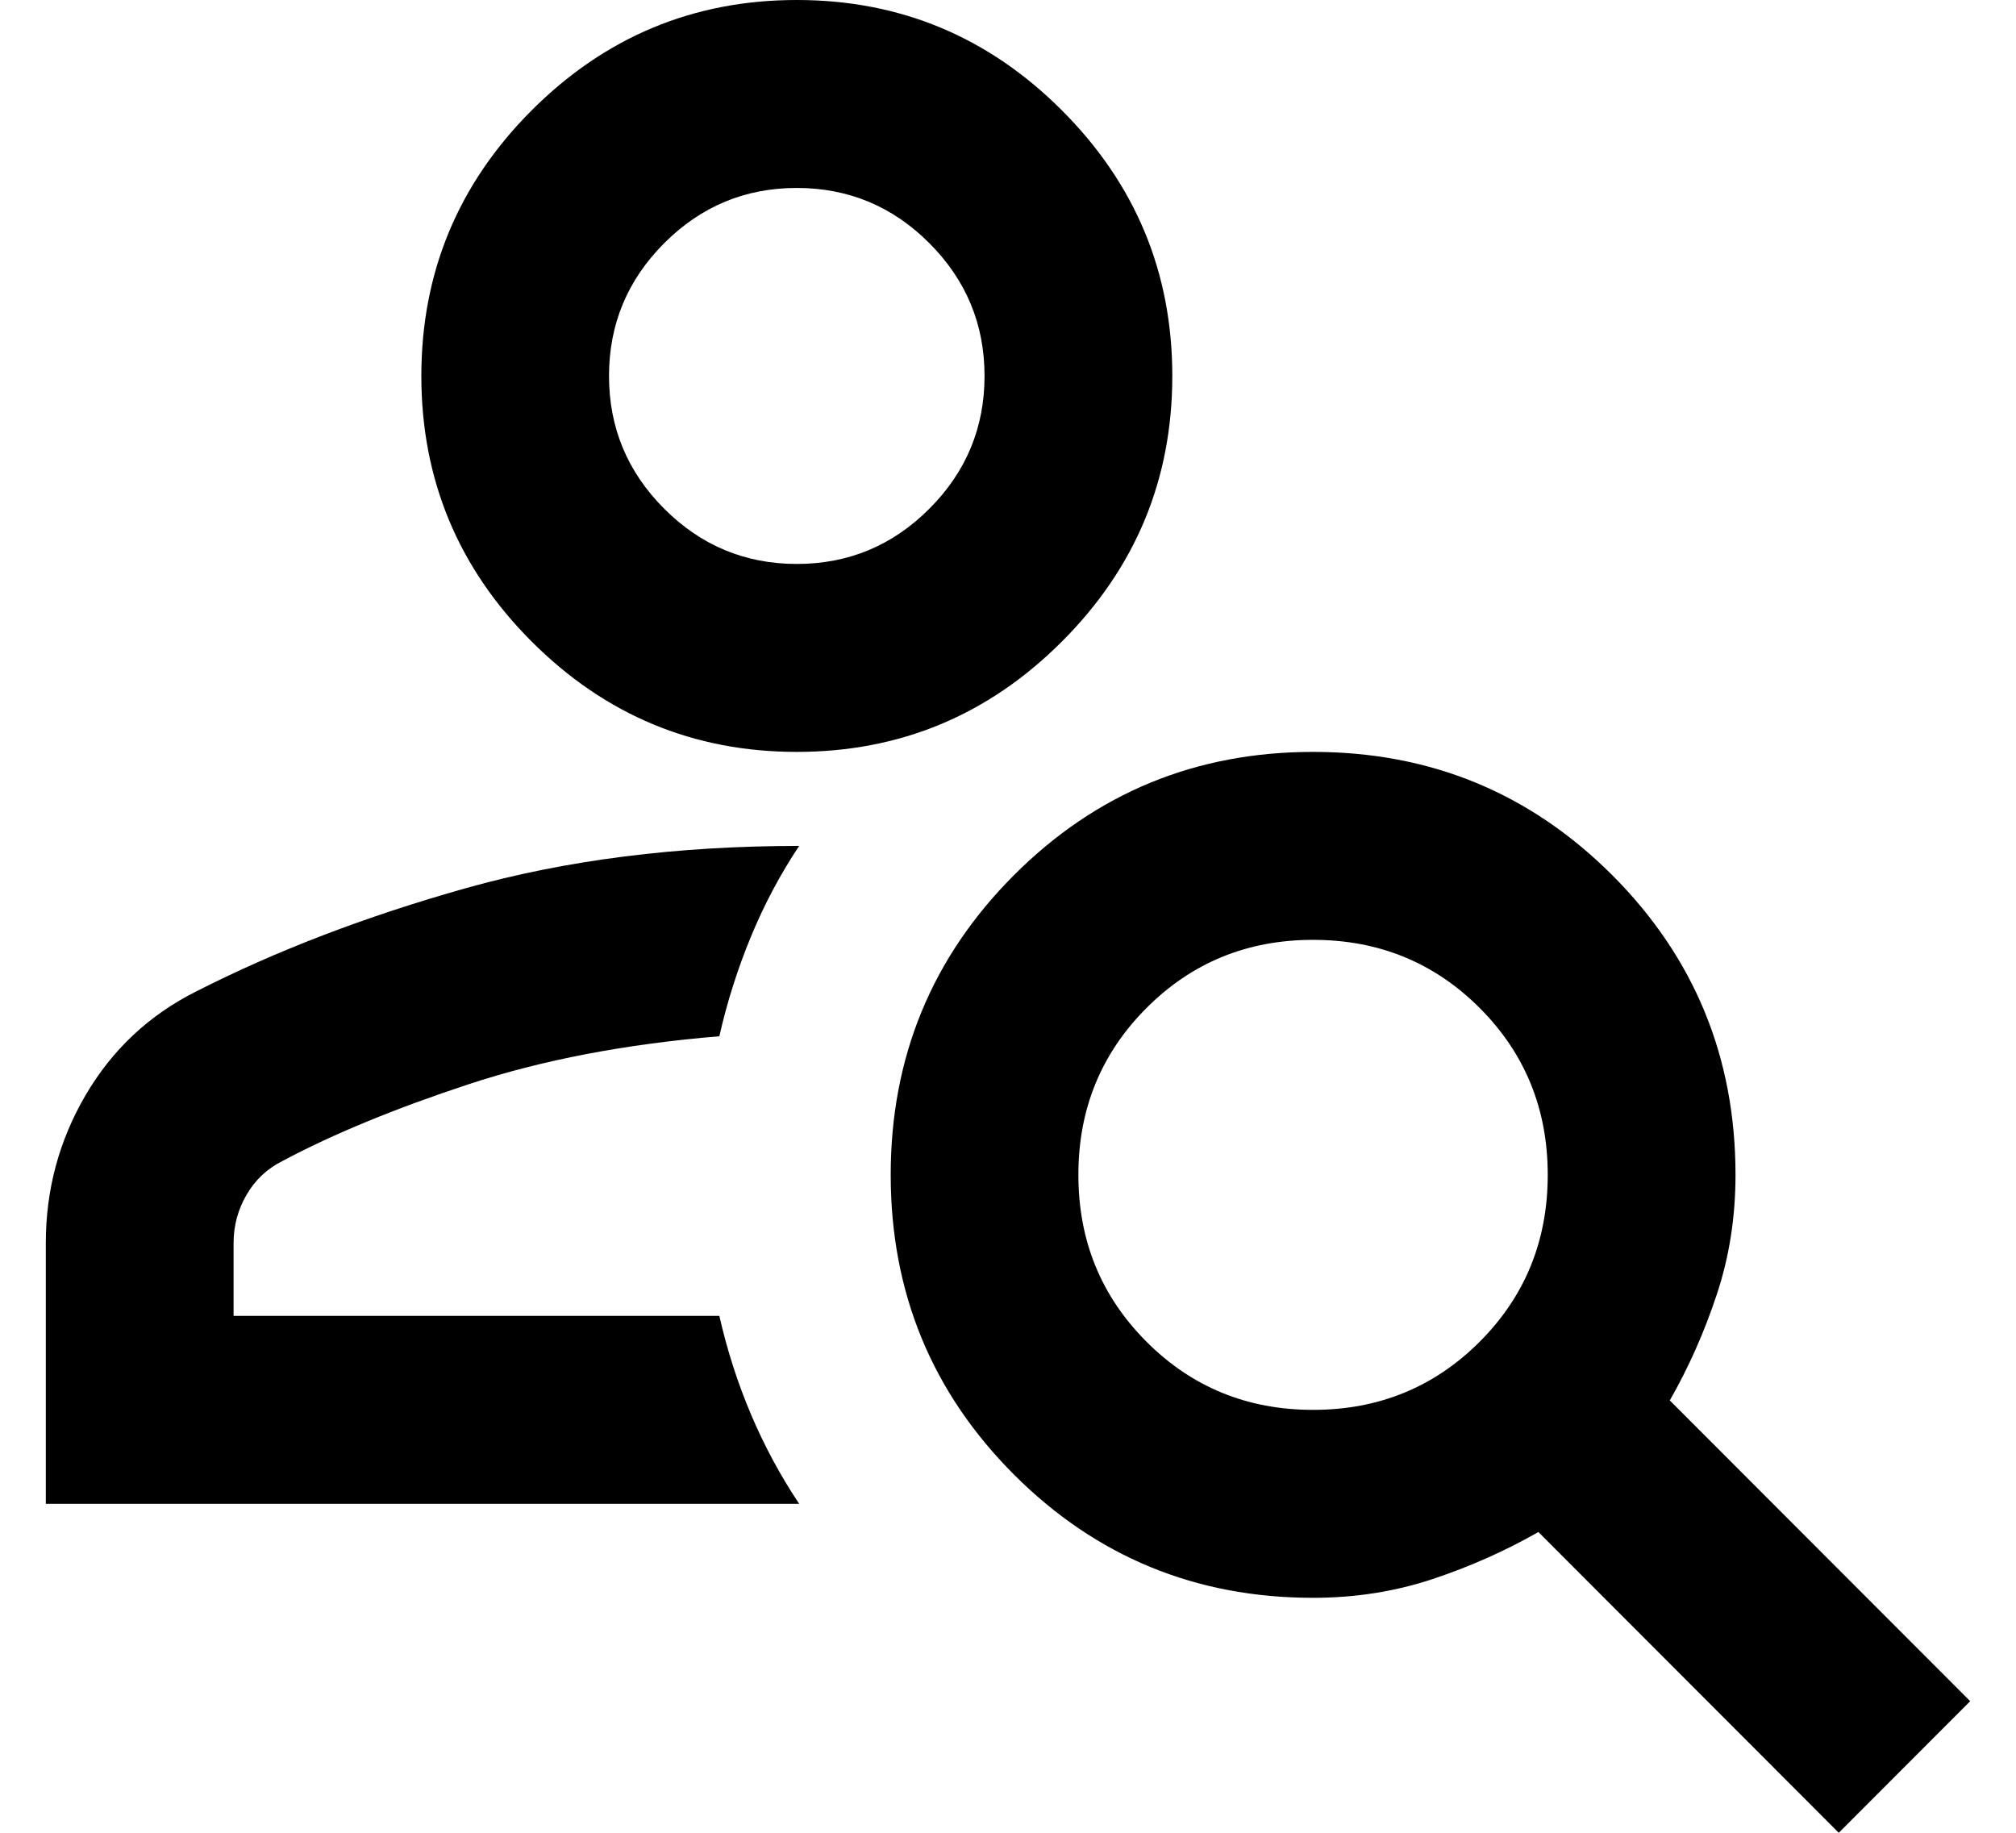 <svg width="22" height="20" viewBox="0 0 22 20" fill="none" xmlns="http://www.w3.org/2000/svg">
<path d="M8.695 8.205C7.568 8.205 6.604 7.803 5.801 7C4.999 6.197 4.598 5.231 4.598 4.103C4.598 2.974 4.999 2.009 5.801 1.205C6.604 0.402 7.568 0 8.695 0C9.822 0 10.787 0.402 11.589 1.205C12.392 2.009 12.793 2.974 12.793 4.103C12.793 5.231 12.392 6.197 11.589 7C10.787 7.803 9.822 8.205 8.695 8.205ZM8.695 6.154C9.259 6.154 9.741 5.953 10.142 5.551C10.543 5.15 10.744 4.667 10.744 4.103C10.744 3.538 10.543 3.056 10.142 2.654C9.741 2.252 9.259 2.051 8.695 2.051C8.132 2.051 7.649 2.252 7.248 2.654C6.847 3.056 6.646 3.538 6.646 4.103C6.646 4.667 6.847 5.15 7.248 5.551C7.649 5.953 8.132 6.154 8.695 6.154ZM20.066 20L16.788 16.718C16.429 16.923 16.045 17.094 15.635 17.231C15.226 17.367 14.79 17.436 14.329 17.436C13.049 17.436 11.96 16.987 11.064 16.09C10.168 15.192 9.72 14.103 9.72 12.82C9.72 11.539 10.168 10.449 11.064 9.551C11.96 8.654 13.049 8.205 14.329 8.205C15.61 8.205 16.698 8.654 17.595 9.551C18.491 10.449 18.939 11.539 18.939 12.82C18.939 13.282 18.871 13.718 18.734 14.128C18.598 14.539 18.427 14.923 18.222 15.282L21.5 18.564L20.066 20ZM14.329 15.385C15.046 15.385 15.652 15.137 16.148 14.641C16.643 14.145 16.89 13.539 16.89 12.82C16.89 12.103 16.643 11.496 16.148 11C15.652 10.504 15.046 10.256 14.329 10.256C13.612 10.256 13.006 10.504 12.511 11C12.016 11.496 11.768 12.103 11.768 12.82C11.768 13.539 12.016 14.145 12.511 14.641C13.006 15.137 13.612 15.385 14.329 15.385ZM0.5 16.41V13.564C0.5 12.983 0.645 12.444 0.935 11.949C1.226 11.453 1.627 11.077 2.139 10.82C3.01 10.376 3.991 10 5.084 9.692C6.177 9.385 7.389 9.231 8.721 9.231C8.516 9.538 8.341 9.868 8.196 10.218C8.051 10.568 7.935 10.932 7.85 11.308C6.826 11.393 5.912 11.568 5.11 11.833C4.307 12.098 3.633 12.376 3.087 12.667C2.916 12.752 2.784 12.876 2.69 13.039C2.596 13.201 2.549 13.376 2.549 13.564V14.359H7.85C7.935 14.735 8.051 15.094 8.196 15.436C8.341 15.778 8.516 16.103 8.721 16.41H0.5Z" fill="black"/>
</svg>
